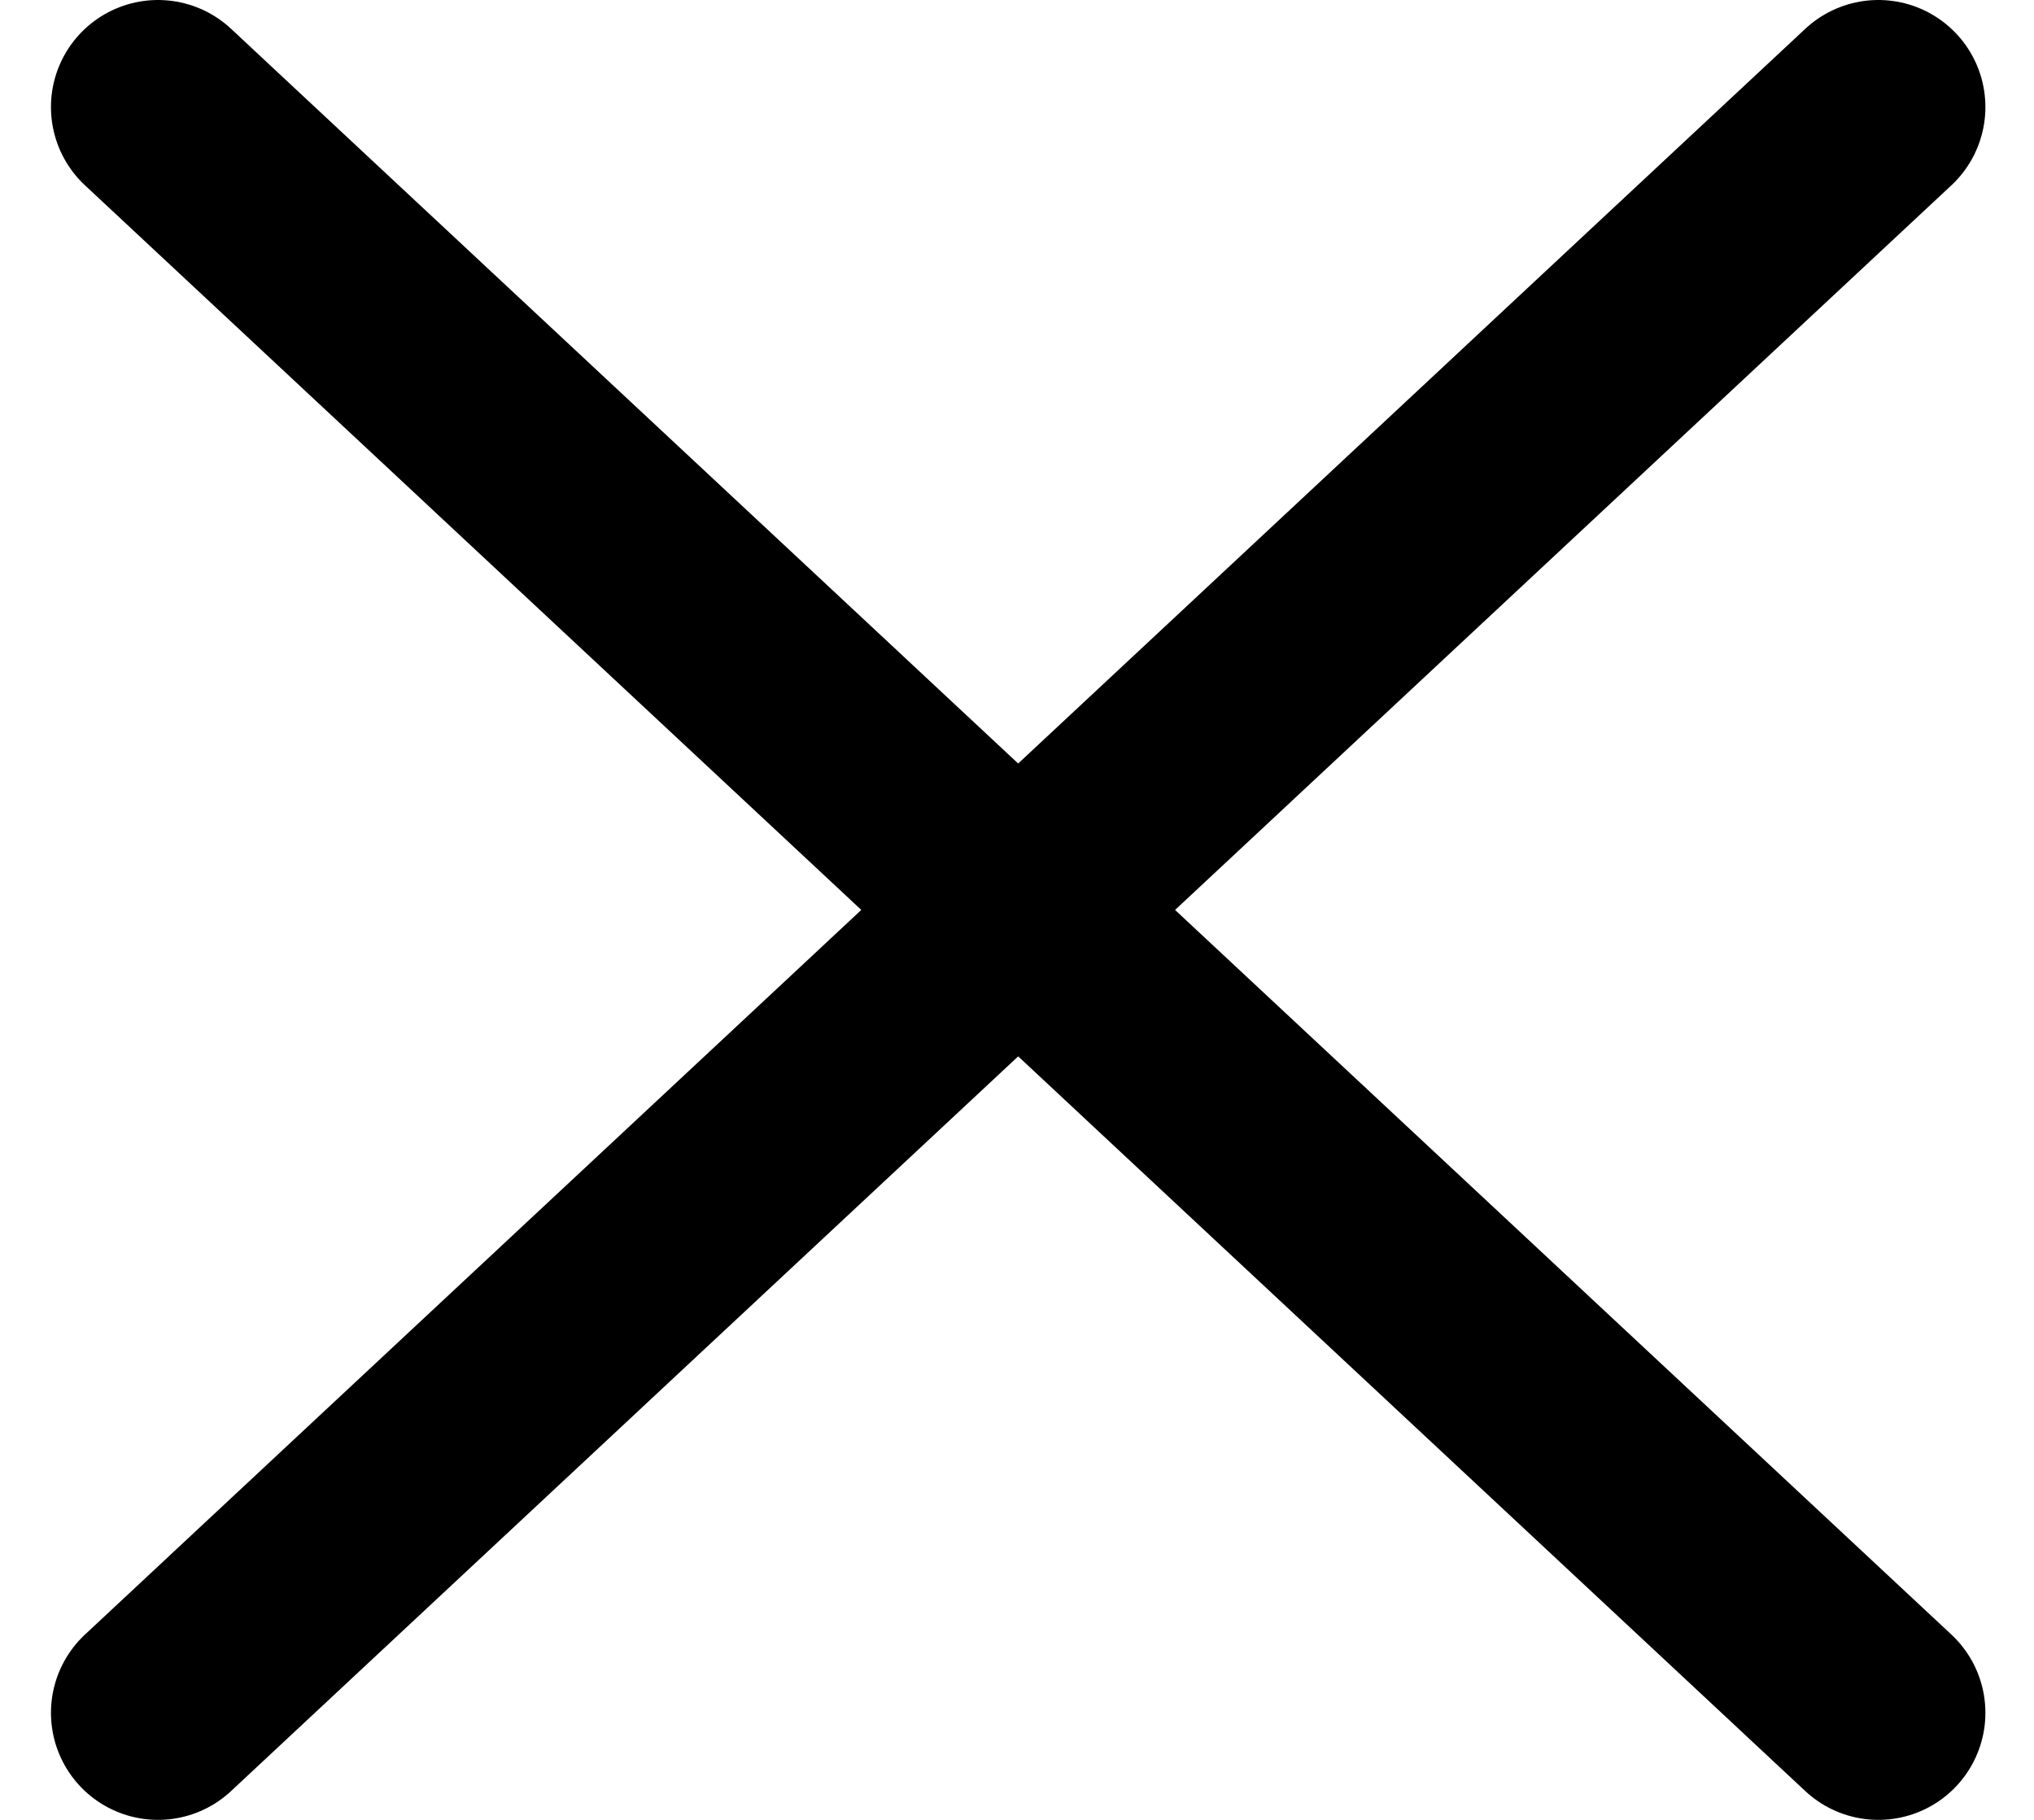 <svg width="19" height="17" viewBox="0 0 19 17" fill="none" xmlns="http://www.w3.org/2000/svg">
<path d="M1.476 1L17.546 16M17.546 1L1.476 16" stroke="black" stroke-width="2" stroke-linecap="round"/>
</svg>
